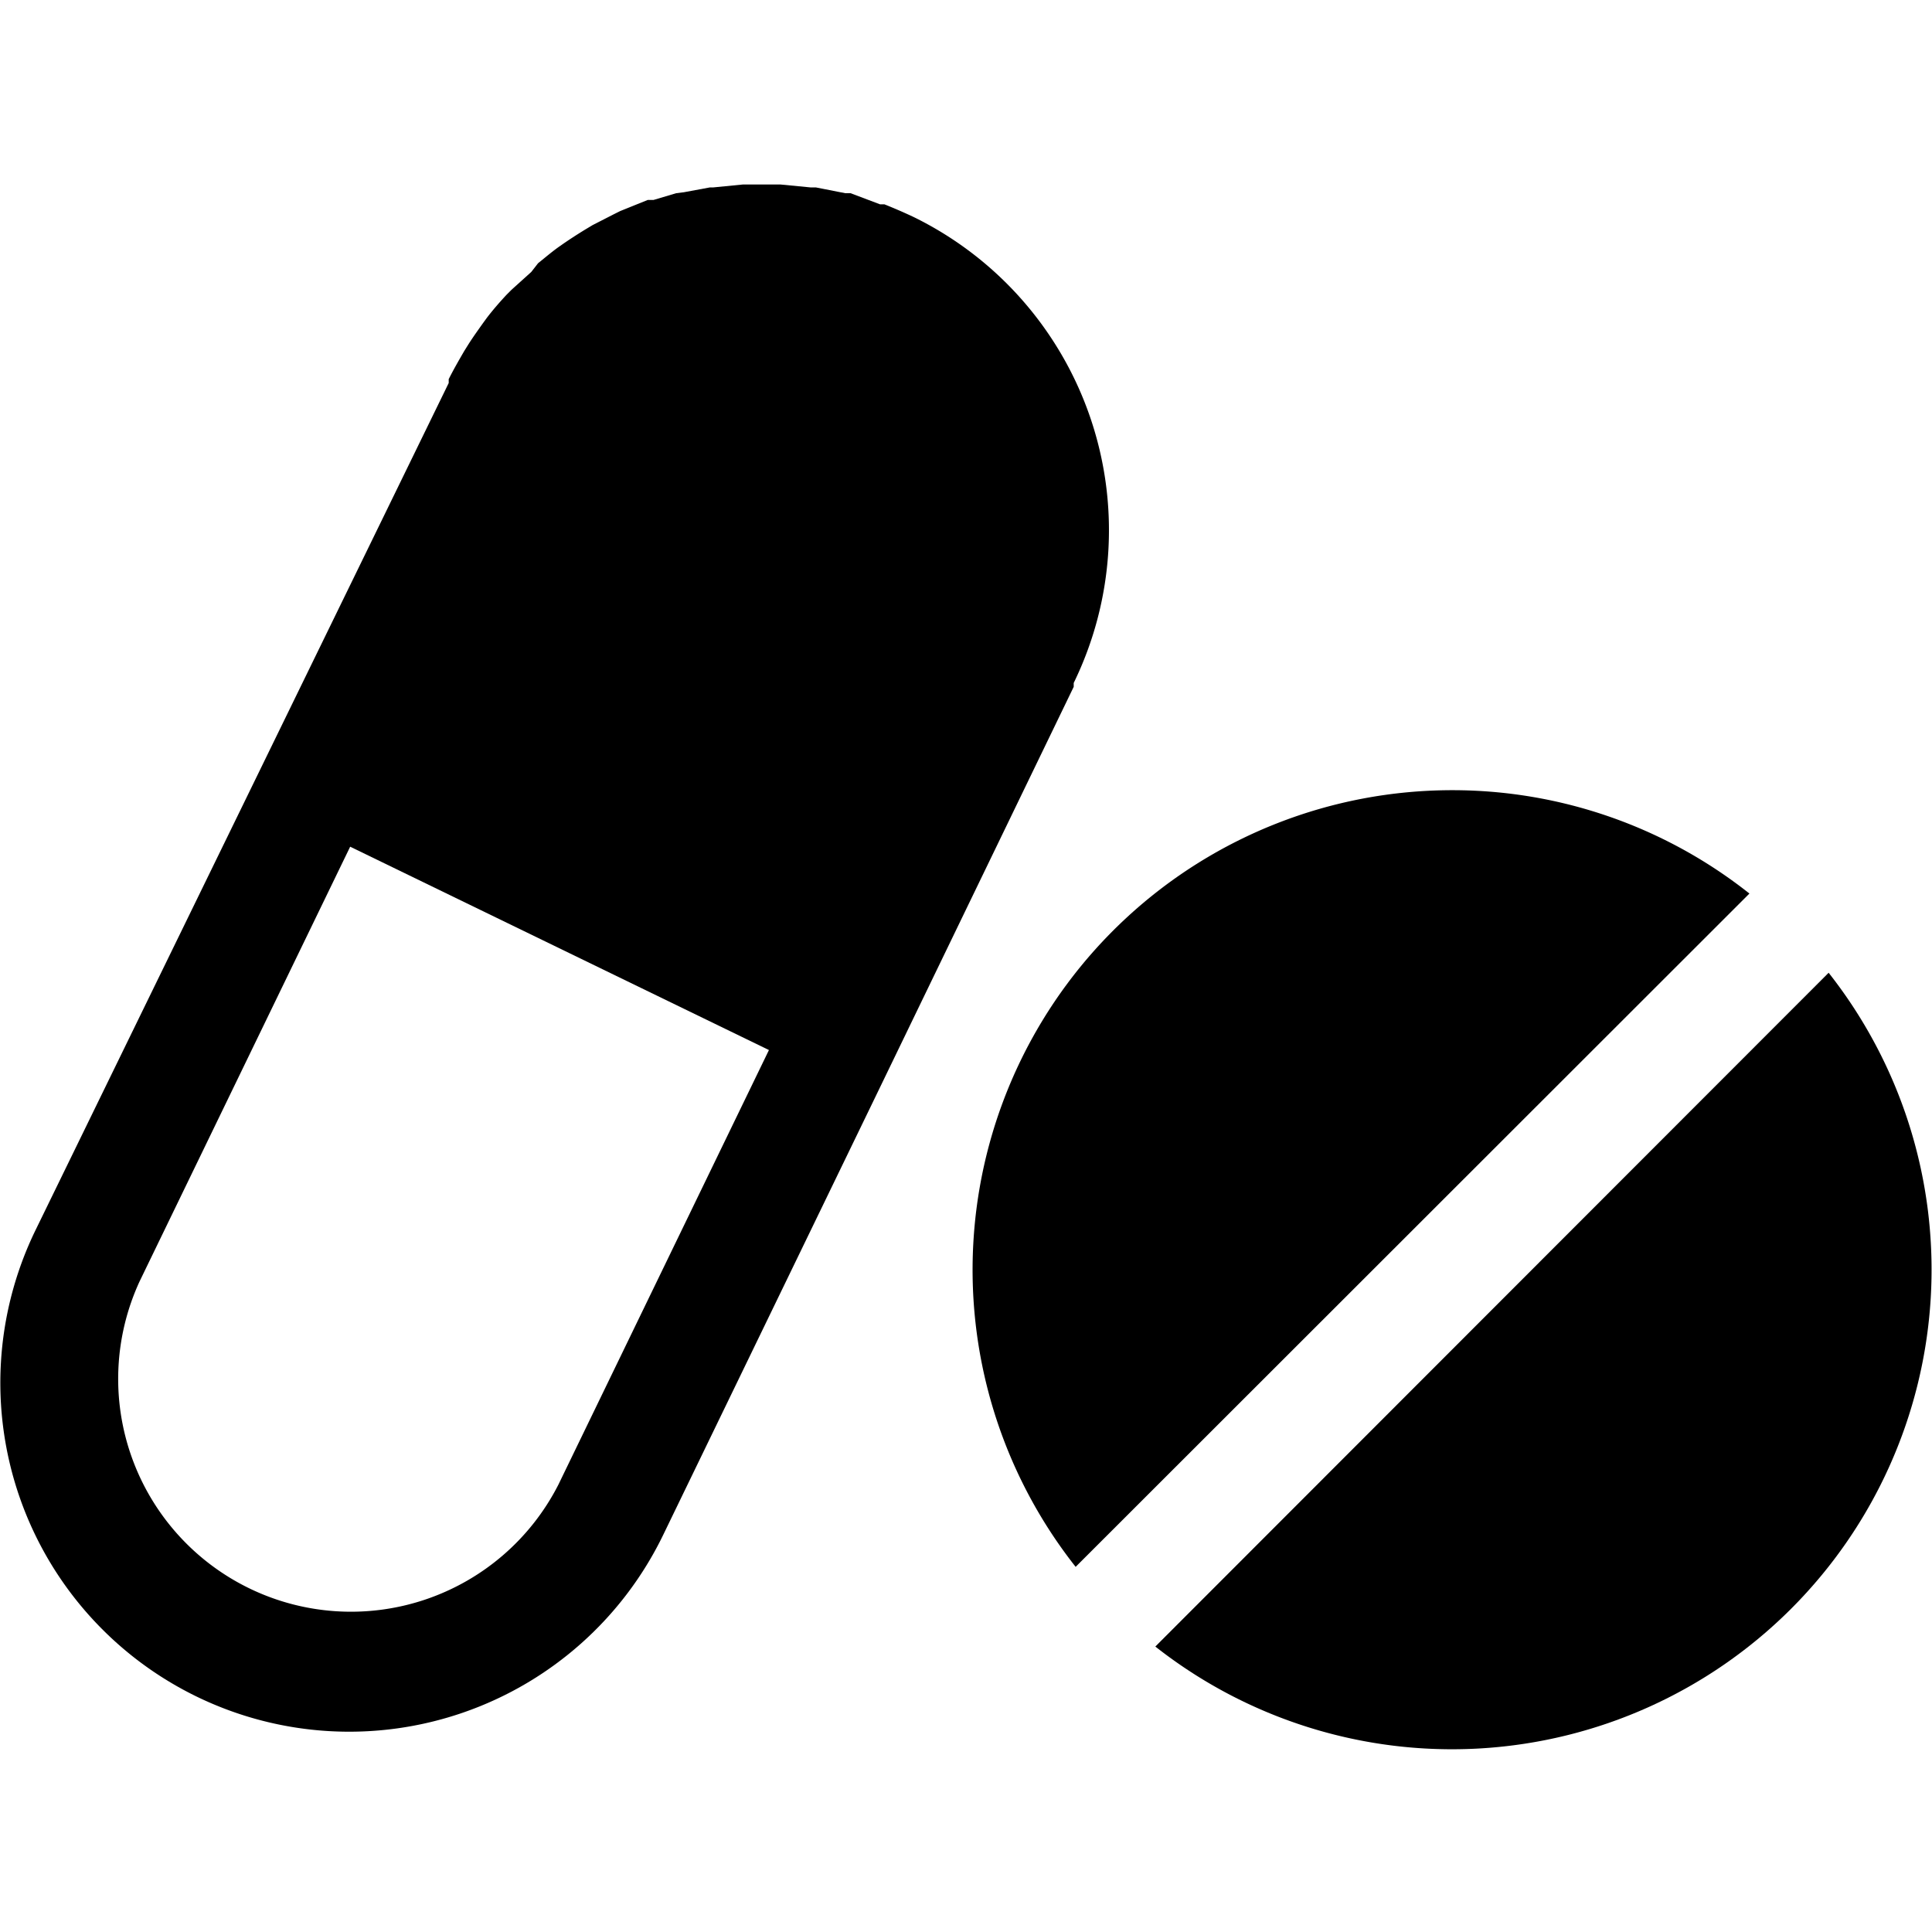 <svg xmlns="http://www.w3.org/2000/svg" id="_01" data-name="01" viewBox="0 0 40 40">
    <title>
        medical_06
    </title>
    <path d="M22.23,14.22h0l0-.08A7.22,7.22,0,0,0,18.93,4.5c-.21-.1-.42-.19-.62-.27l-.09,0L17.61,4,17.5,4l-.61-.12h-.11l-.62-.06h-.78l-.61.06H14.7l-.54.1L14,4l-.47.14-.12,0-.57.23-.14.07-.43.22-.15.09c-.18.11-.35.22-.52.34l0,0c-.16.11-.31.24-.46.36L11,5.63,10.59,6l-.1.1c-.14.15-.28.31-.41.48L10,6.69c-.1.14-.2.28-.29.42l-.1.16c-.11.19-.22.38-.32.58l0,.08h0L.73,25.48a7.22,7.22,0,1,0,13,6.3l4.36-9h0ZM11.56,30.74a4.82,4.82,0,0,1-8.67-4.21l4.36-9,8.67,4.21Z" class="fill-p"/>
    <path d="M30.07,16.36a9.93,9.93,0,0,0-7.8,16.08L36.22,18.5A9.9,9.9,0,0,0,30.07,16.36Z" class="fill-p"/>
    <path d="M37.86,20.14,23.92,34.09A9.93,9.93,0,0,0,37.86,20.14Z" class="fill-p"/>
</svg>
